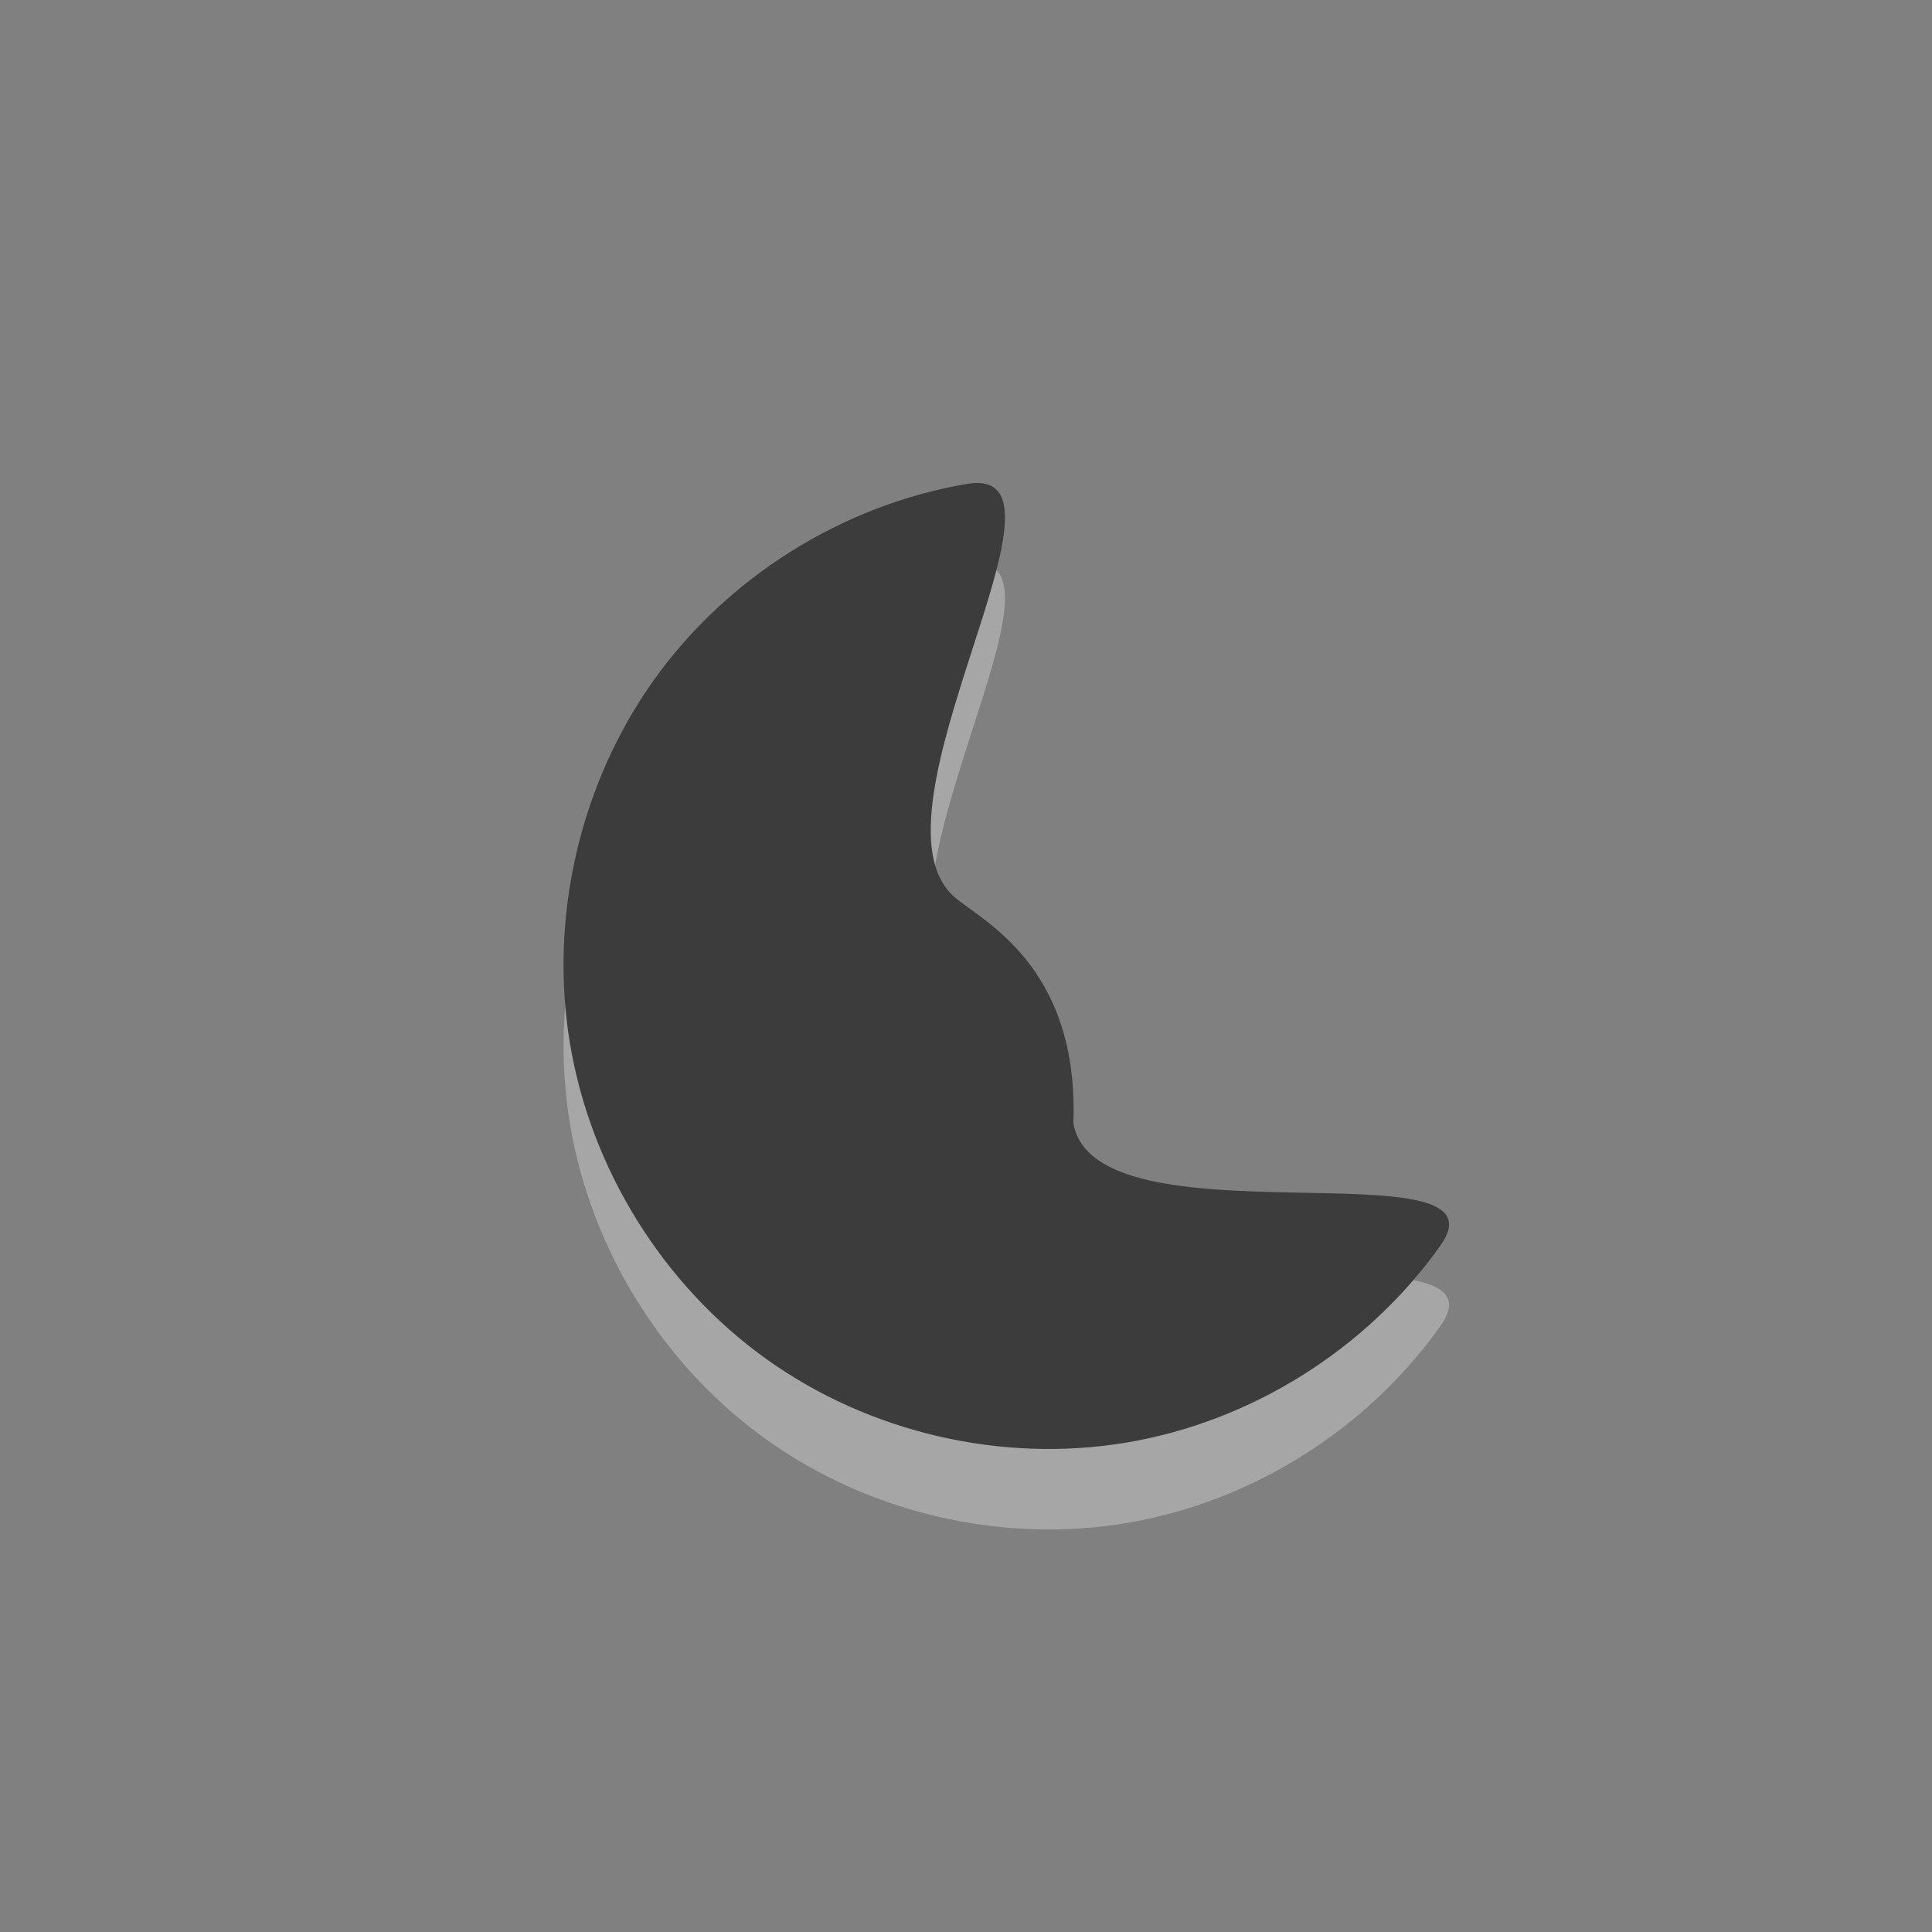<?xml version="1.0" encoding="UTF-8" standalone="no"?>
<!-- Created with Inkscape (http://www.inkscape.org/) -->

<svg
   xmlns:dc="http://purl.org/dc/elements/1.1/"
   xmlns:cc="http://creativecommons.org/ns#"
   xmlns:rdf="http://www.w3.org/1999/02/22-rdf-syntax-ns#"
   xmlns:svg="http://www.w3.org/2000/svg"
   xmlns="http://www.w3.org/2000/svg"
   version="1.1"
   width="24"
   height="24"
   id="svg3793">
  <rect width="100%" height="100%" fill="#808080" stroke="none"/>
  <defs
     id="defs3795" />
  <g
     transform="translate(0,8)"
     id="layer1">
    <path
       d="m 13.334,6.95 c 0.071,-1.964 -1.148,-2.515 -1.482,-2.811 -1.178,-1.047 1.714,-5.388 0.163,-5.128 -1.551,0.26 -2.986,1.161 -3.899,2.447 -0.913,1.286 -1.295,2.943 -1.036,4.502 0.259,1.559 1.155,3.001 2.435,3.919 1.28,0.918 2.928,1.301 4.479,1.041 1.551,-0.26 2.986,-1.161 3.899,-2.447 0.914,-1.286 -4.3,0.036 -4.559,-1.522 l 0,0 z"
       id="path2876-6-6-4-4"
       style="opacity:0.3;fill:#ffffff;fill-opacity:1;stroke:none;display:inline" />
    <path
       d="m 13.334,5.95 c 0.071,-1.964 -1.148,-2.515 -1.482,-2.811 -1.178,-1.047 1.714,-5.388 0.163,-5.128 C 10.464,-1.728 9.029,-0.828 8.115,0.458 7.202,1.745 6.821,3.401 7.08,4.96 c 0.259,1.559 1.155,3.001 2.435,3.919 1.28,0.918 2.928,1.301 4.479,1.041 1.551,-0.26 2.986,-1.161 3.899,-2.447 0.914,-1.286 -4.3,0.036 -4.559,-1.522 l 0,0 z"
       id="path2876-6-6-4"
       style="fill:#3c3c3c;fill-opacity:1;stroke:none;display:inline" />
  </g>
</svg>
